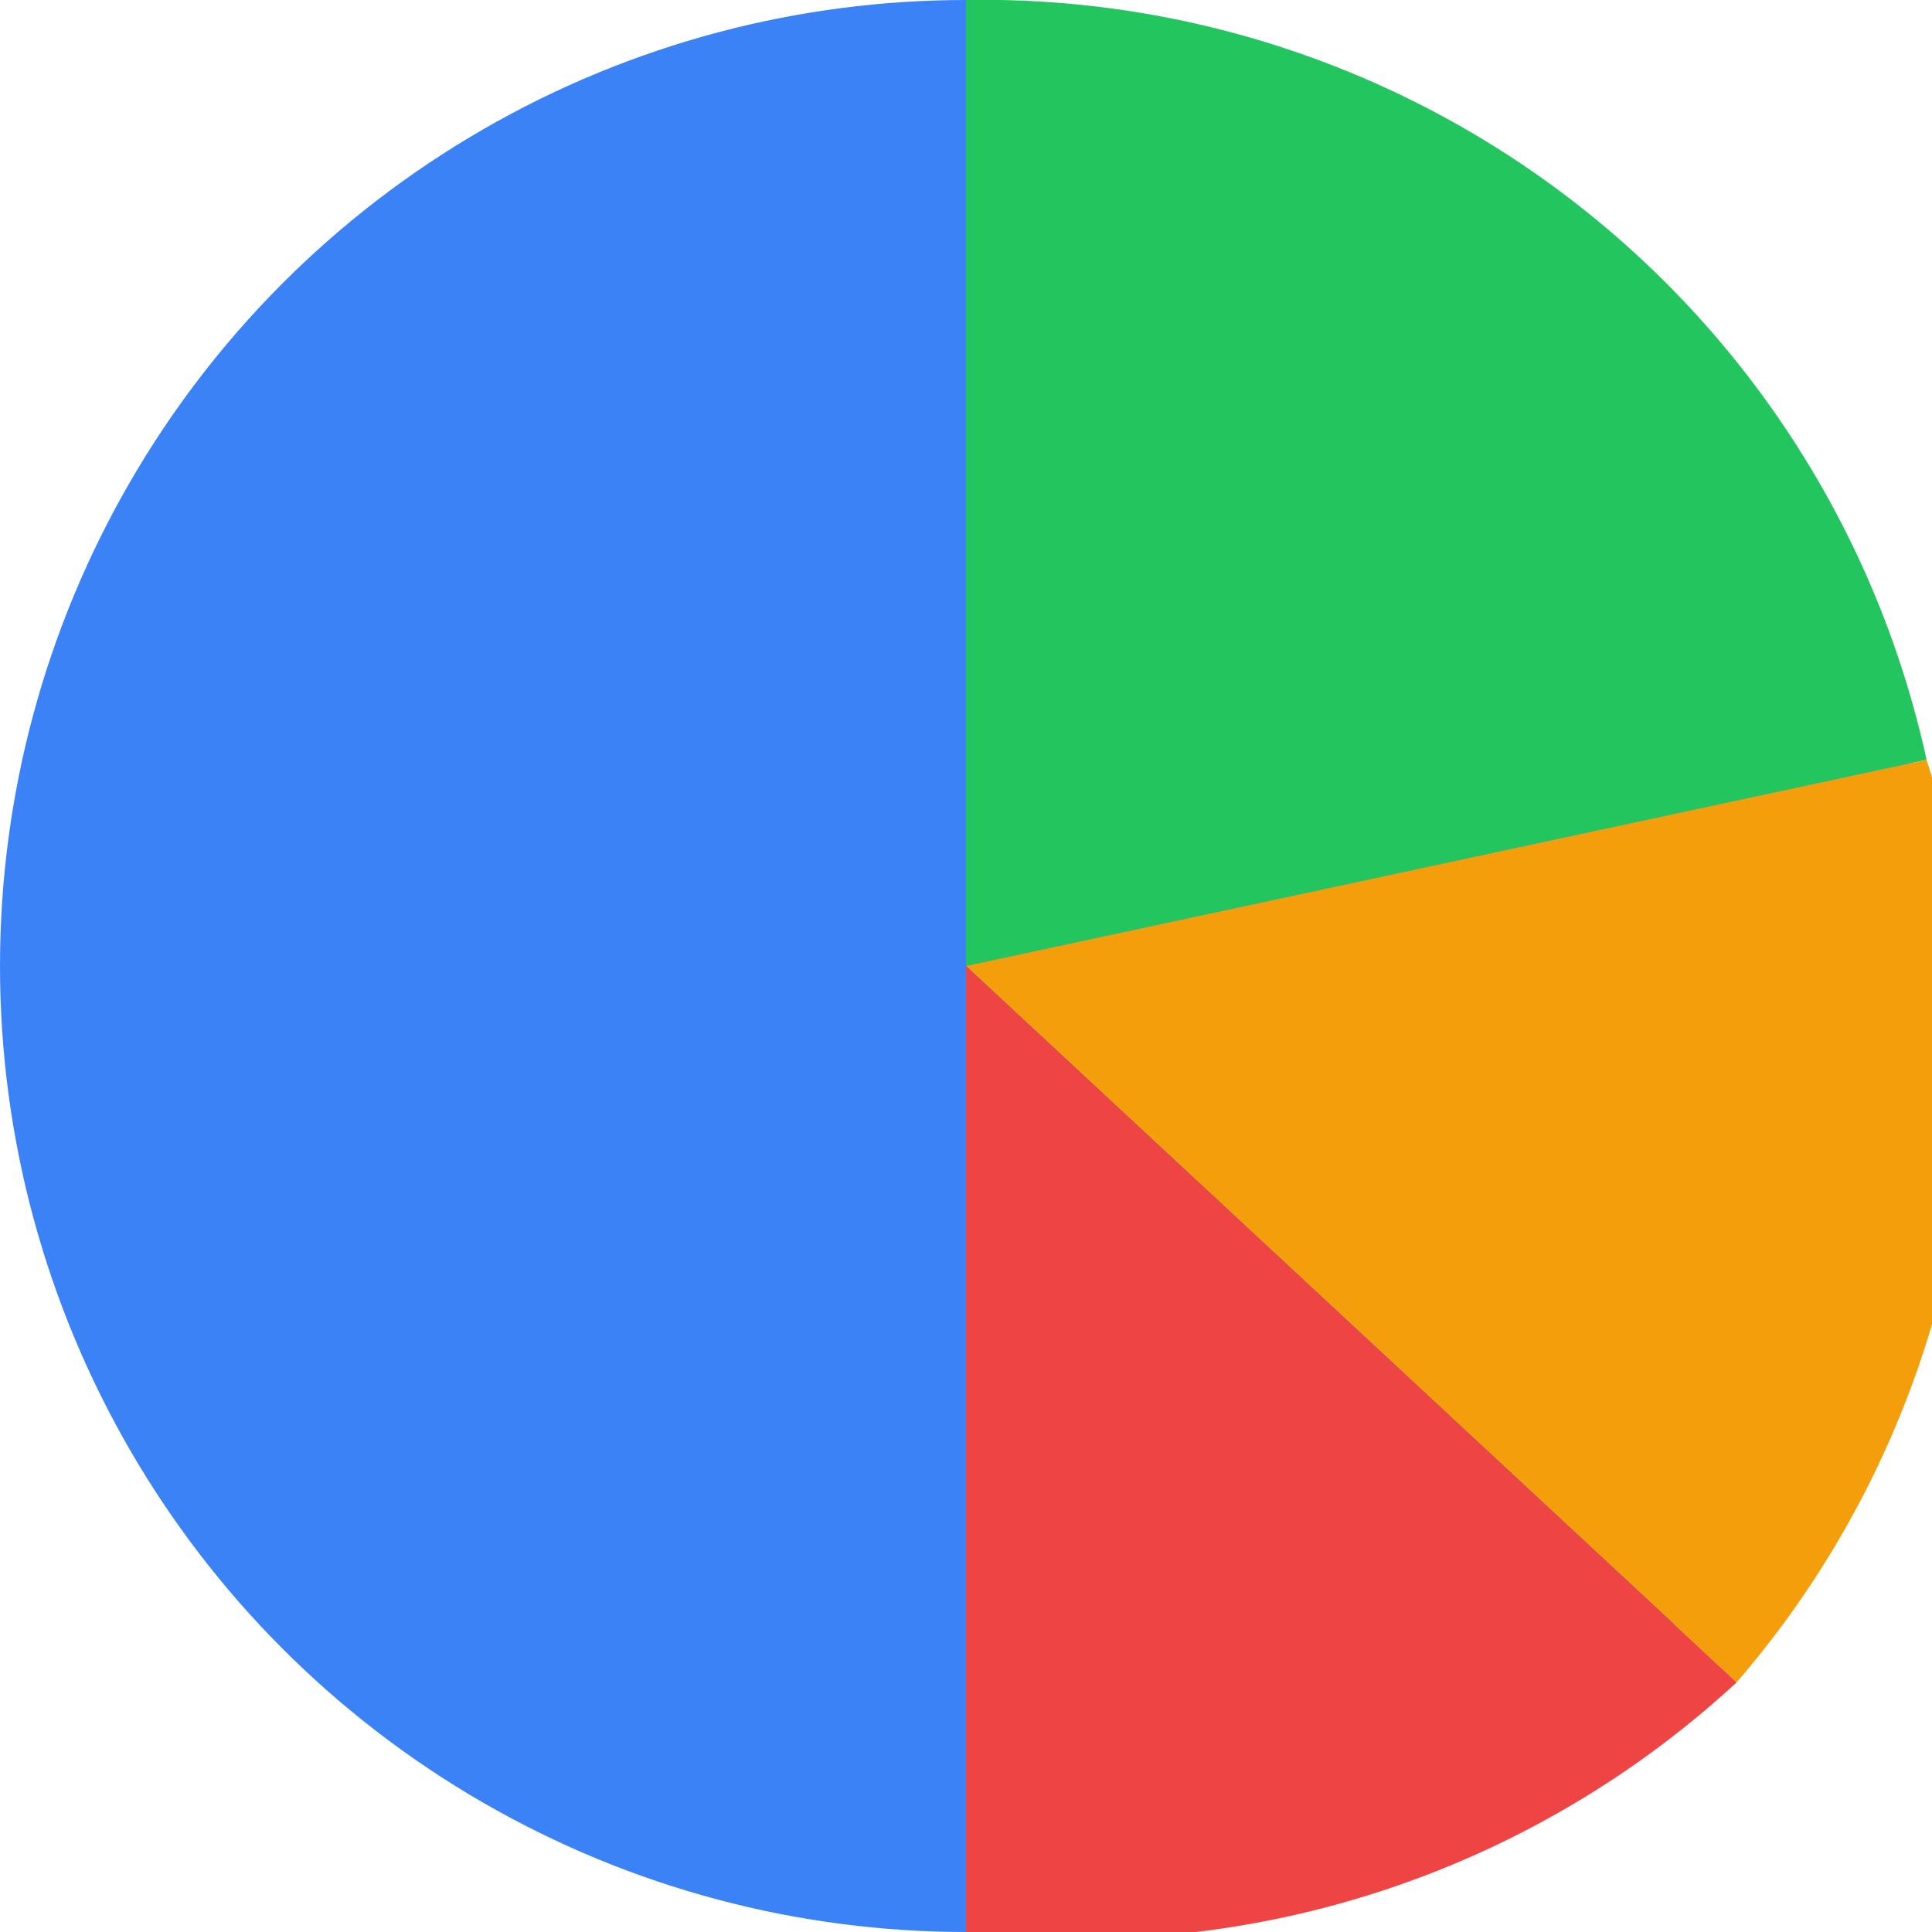 <svg width="178" height="178" viewBox="0 0 178 178" fill="none" xmlns="http://www.w3.org/2000/svg">
<circle cx="89" cy="89" r="89" fill="#3B82F6"/>
<path d="M89 0 A89 89 0 0 1 177.5 70 L89 89 Z" fill="#22C55E"/>
<path d="M177.5 70 A89 89 0 0 1 160 155 L89 89 Z" fill="#F59E0B"/>
<path d="M160 155 A89 89 0 0 1 89 178 L89 89 Z" fill="#EF4444"/>
</svg>
